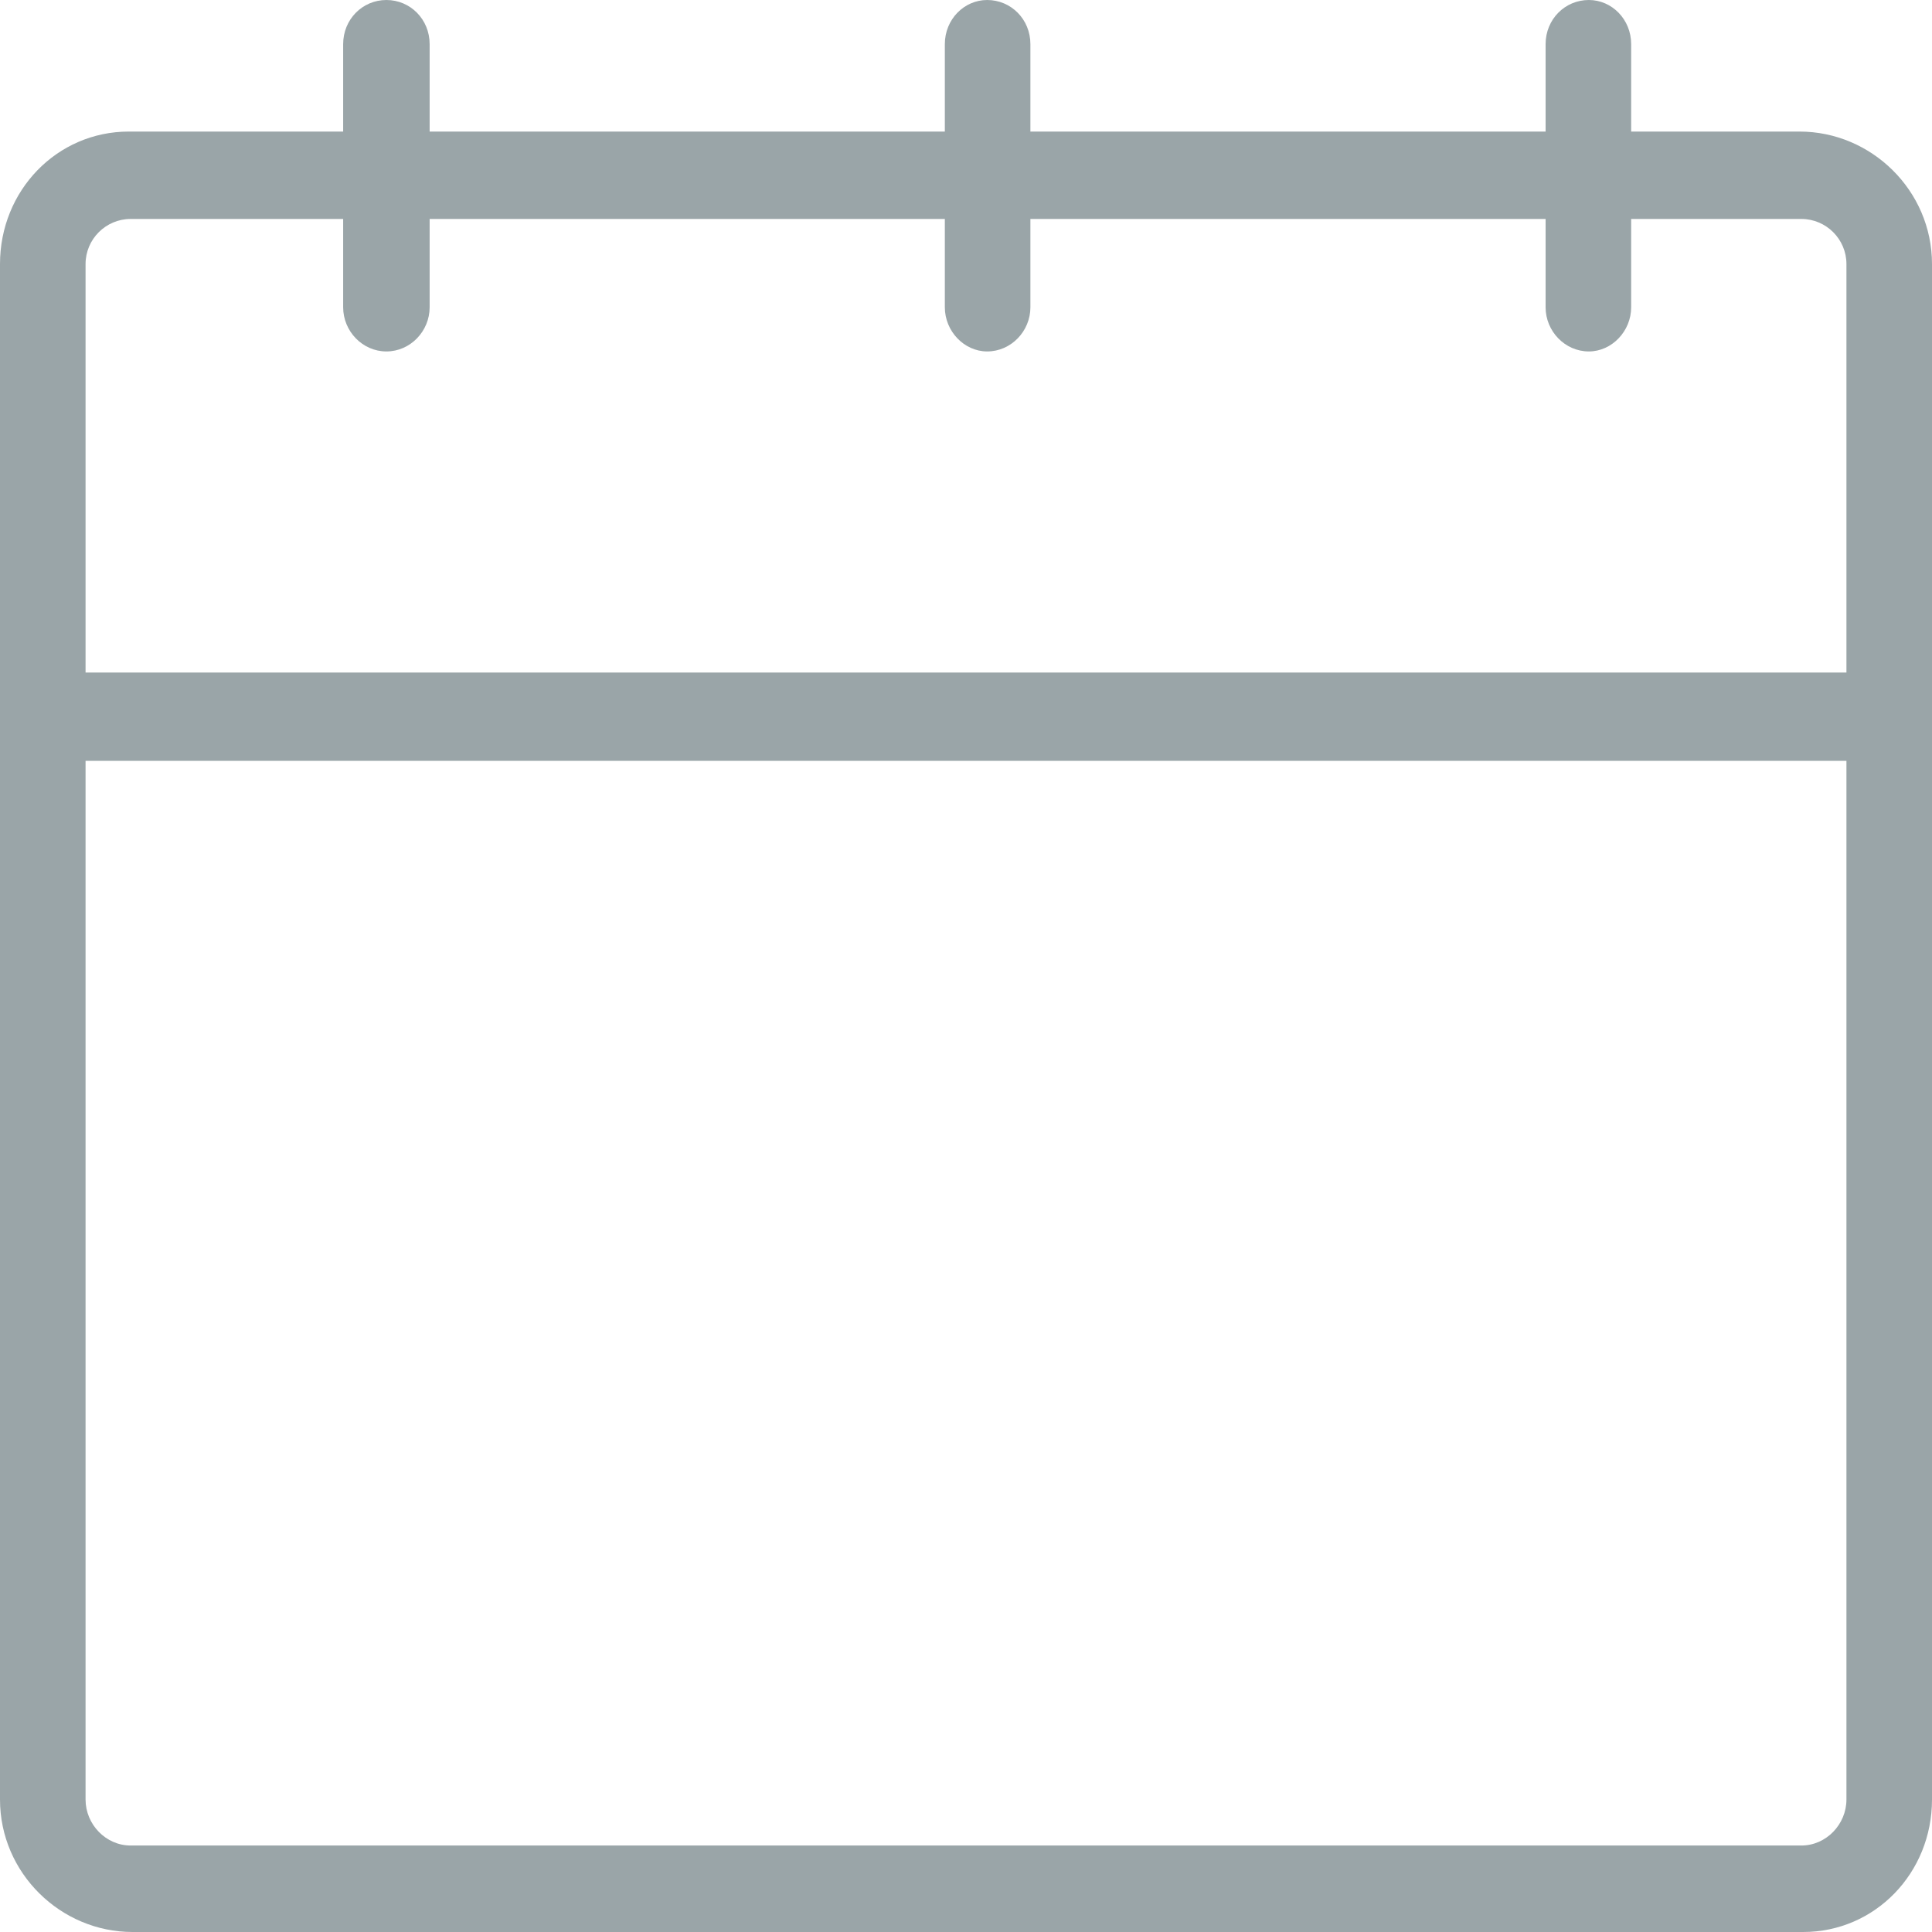 <?xml version="1.0" encoding="utf-8"?>
<svg xmlns="http://www.w3.org/2000/svg"
	xmlns:xlink="http://www.w3.org/1999/xlink"
	width="21px" height="21px" viewBox="0 0 21 21">
<path fillRule="evenodd" d="M 19.6 21C 19.6 21 1.44 21 1.44 21 0.66 21-0 20.36-0 19.56-0 19.56-0 2.87-0 2.87-0 2.07 0.62 1.43 1.4 1.43 1.4 1.43 3.73 1.43 3.73 1.43 3.73 1.43 3.73 0.48 3.73 0.48 3.73 0.21 3.94-0 4.2-0 4.46-0 4.67 0.21 4.67 0.48 4.67 0.48 4.67 1.43 4.67 1.43 4.67 1.43 10.27 1.43 10.27 1.43 10.27 1.43 10.27 0.48 10.27 0.48 10.27 0.21 10.48-0 10.73-0 10.99-0 11.2 0.21 11.2 0.48 11.2 0.48 11.2 1.43 11.2 1.43 11.2 1.43 16.8 1.43 16.8 1.43 16.8 1.43 16.8 0.48 16.8 0.48 16.8 0.21 17.01-0 17.27-0 17.52-0 17.73 0.21 17.73 0.48 17.73 0.48 17.73 1.43 17.73 1.43 17.73 1.43 19.56 1.43 19.56 1.43 20.34 1.43 21 2.07 21 2.87 21 2.87 21 19.56 21 19.56 21 20.36 20.38 21 19.6 21ZM 20.07 2.87C 20.07 2.6 19.85 2.38 19.58 2.38 19.58 2.38 17.73 2.38 17.73 2.38 17.73 2.38 17.73 3.34 17.73 3.34 17.73 3.6 17.52 3.82 17.27 3.82 17.01 3.82 16.8 3.6 16.8 3.34 16.8 3.34 16.8 2.38 16.8 2.38 16.8 2.38 11.2 2.38 11.2 2.38 11.2 2.38 11.2 3.34 11.2 3.34 11.2 3.6 10.99 3.82 10.73 3.82 10.48 3.82 10.27 3.6 10.27 3.34 10.27 3.34 10.27 2.38 10.27 2.38 10.27 2.38 4.67 2.38 4.67 2.38 4.67 2.38 4.67 3.34 4.67 3.34 4.67 3.6 4.46 3.82 4.2 3.82 3.94 3.82 3.73 3.6 3.73 3.34 3.73 3.34 3.73 2.38 3.73 2.38 3.73 2.38 1.42 2.38 1.42 2.38 1.15 2.38 0.93 2.6 0.93 2.87 0.93 2.87 0.93 7.31 0.93 7.31 0.93 7.31 20.07 7.31 20.07 7.31 20.07 7.31 20.07 2.87 20.07 2.87ZM 20.07 8.27C 20.07 8.27 0.93 8.27 0.93 8.27 0.93 8.27 0.93 19.56 0.93 19.56 0.93 19.83 1.15 20.06 1.42 20.06 1.42 20.06 19.58 20.06 19.58 20.06 19.85 20.06 20.07 19.83 20.07 19.56 20.07 19.56 20.07 8.27 20.07 8.27Z" fill="rgb(154,165,168)"/></svg>